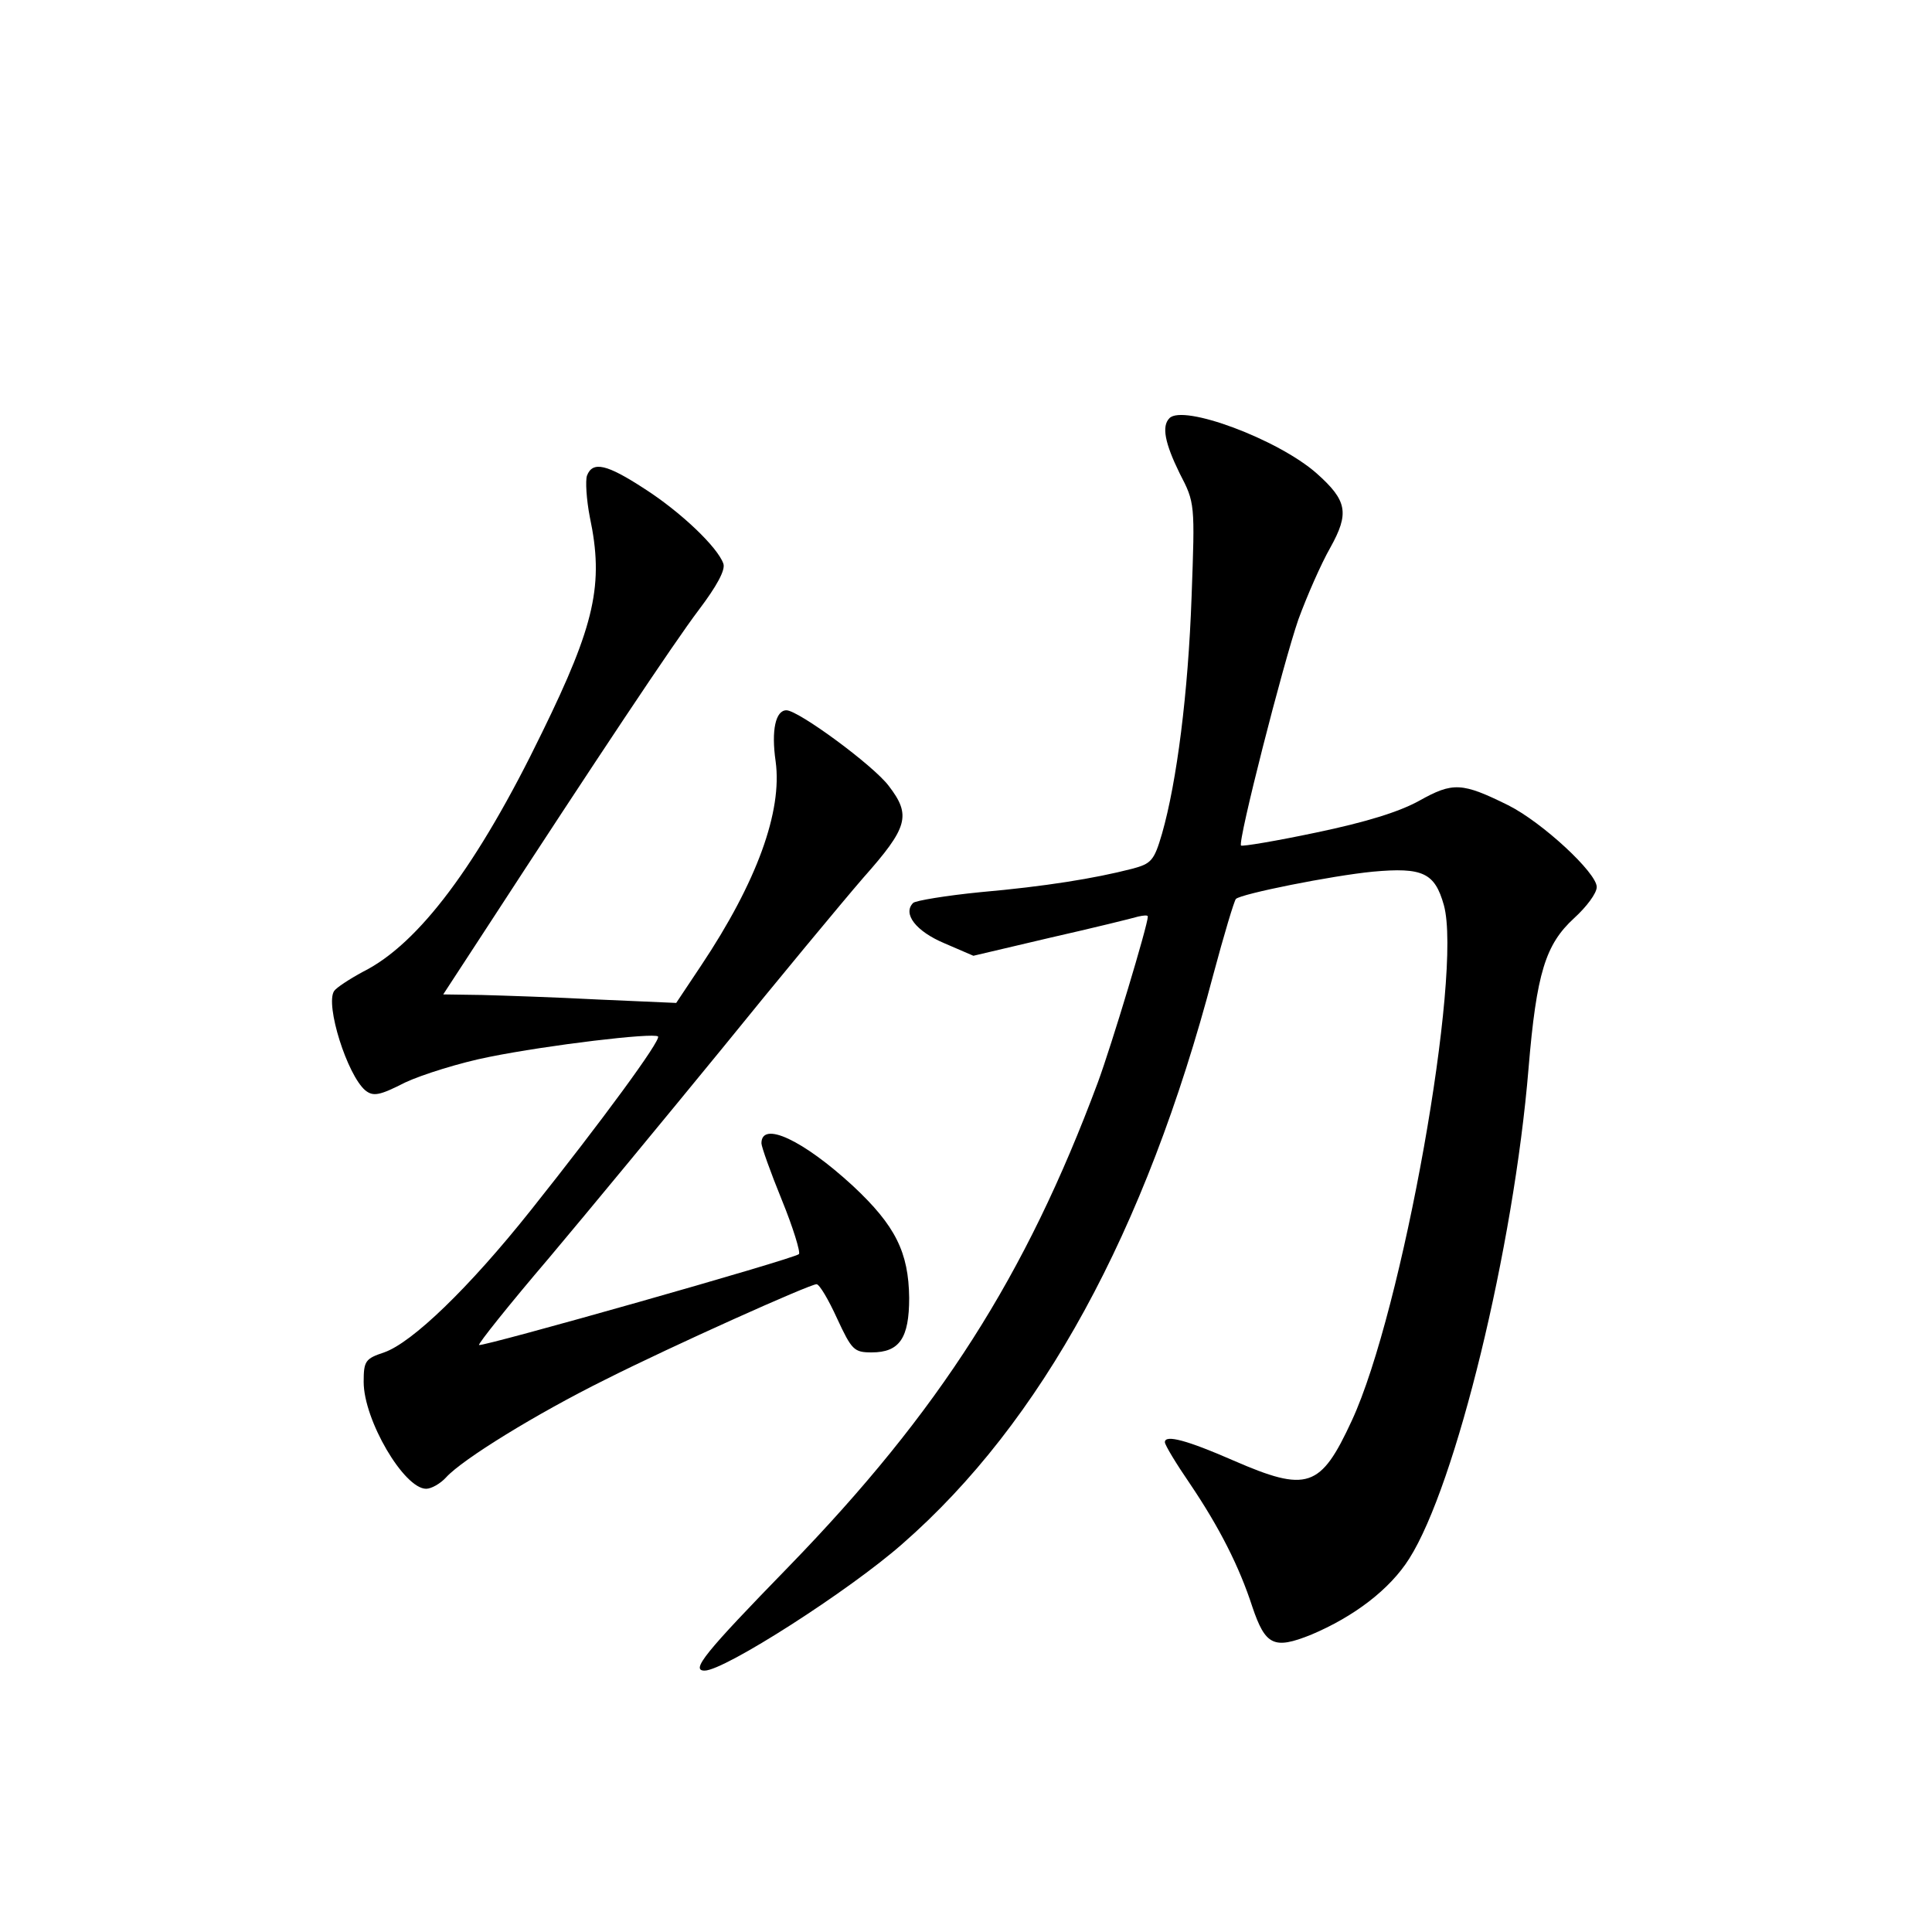 <?xml version="1.0" standalone="no"?>
<!DOCTYPE svg PUBLIC "-//W3C//DTD SVG 20010904//EN"
 "http://www.w3.org/TR/2001/REC-SVG-20010904/DTD/svg10.dtd">
<svg version="1.0" xmlns="http://www.w3.org/2000/svg"
 width="340pt" height="340pt" viewBox="0 0 340 340"
 preserveAspectRatio="xMidYMid meet">
<g transform="translate(0,340) scale(0.1,-0.1)"
fill="#000000" stroke="none">
<path d="M2058 2664 c-14 -14 -8 -44 18 -97 27 -52 27 -53 21 -217 -6 -170
-26 -326 -52 -417 -14 -48 -19 -53 -53 -62 -66 -17 -153 -31 -266 -41 -61 -6
-115 -15 -119 -19 -19 -19 5 -50 55 -71 l51 -22 136 32 c75 17 144 34 154 37
9 2 17 3 17 0 0 -15 -64 -227 -88 -292 -127 -341 -279 -579 -544 -852 -148
-152 -173 -183 -148 -183 35 0 255 141 348 223 245 214 428 549 547 1001 19
71 37 131 40 134 9 9 169 41 241 48 88 8 109 -2 125 -59 33 -120 -73 -715
-162 -907 -55 -119 -78 -127 -209 -70 -80 35 -120 46 -120 32 0 -5 20 -38 44
-73 52 -77 87 -146 110 -217 23 -68 38 -75 103 -49 76 32 139 80 173 134 82
129 184 547 210 863 14 168 30 218 80 264 22 20 40 44 40 55 0 25 -96 114
-156 144 -81 40 -97 41 -156 8 -36 -20 -95 -38 -181 -56 -71 -15 -131 -25
-133 -23 -6 7 74 320 101 398 15 41 40 98 56 126 34 61 30 83 -24 131 -68 60
-235 122 -259 97z"/>
<path d="M1033 2563 c-3 -9 -1 -42 5 -73 25 -118 9 -189 -84 -379 -113 -233
-217 -372 -315 -421 -24 -13 -47 -28 -51 -34 -16 -24 23 -148 55 -175 14 -11
25 -9 70 14 30 14 97 35 148 45 104 21 289 43 297 36 6 -6 -99 -149 -224 -306
-109 -137 -209 -233 -258 -250 -33 -11 -36 -15 -36 -52 0 -67 71 -188 110
-188 9 0 25 9 35 20 29 32 159 112 280 172 117 59 360 168 372 168 5 0 21 -27
36 -60 26 -56 30 -60 61 -60 49 0 66 25 66 96 -1 80 -24 127 -99 197 -88 81
-161 115 -161 75 0 -6 16 -51 36 -100 20 -49 33 -92 30 -95 -7 -8 -558 -164
-563 -160 -2 2 53 71 123 153 69 82 206 248 305 369 98 121 210 256 248 300
79 89 85 110 45 162 -27 36 -159 133 -180 133 -19 0 -27 -35 -19 -90 12 -88
-33 -212 -131 -359 l-44 -66 -137 6 c-76 4 -168 7 -205 8 l-68 1 77 118 c190
292 329 501 373 559 31 41 47 70 43 81 -10 29 -75 91 -139 132 -66 43 -91 49
-101 23z"/>
</g>
</svg>

